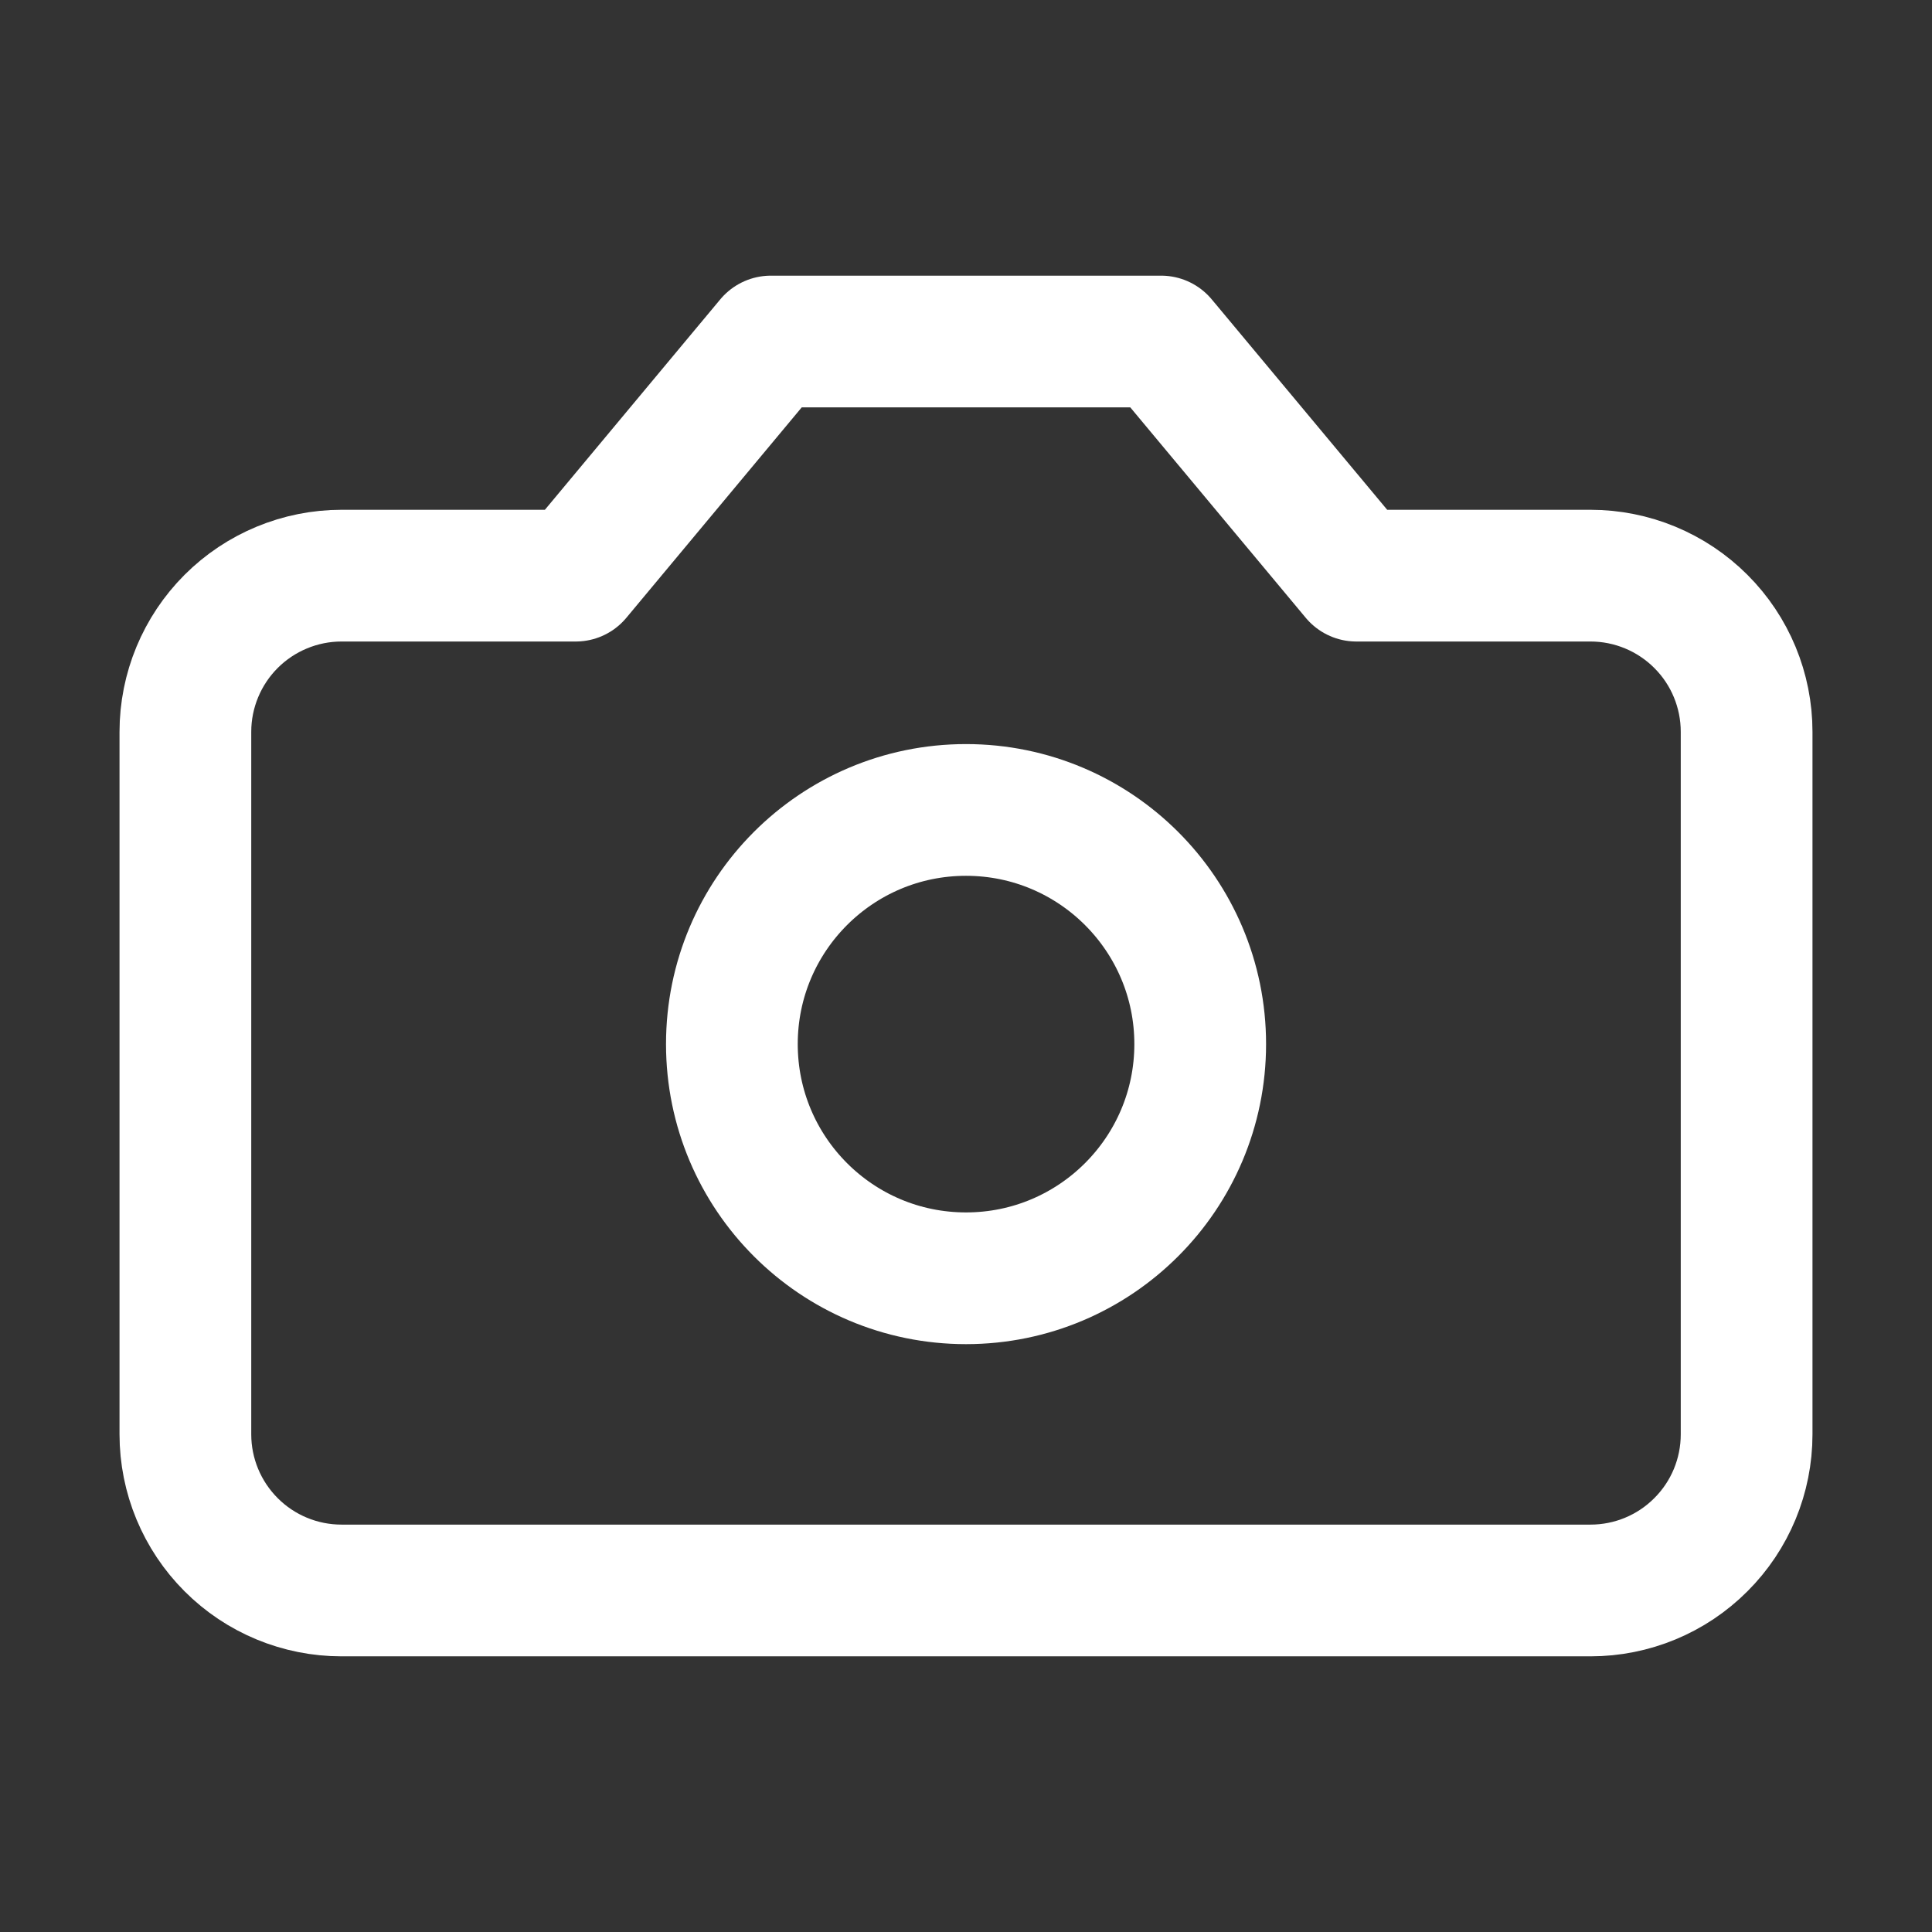 <svg width="22" height="22" viewBox="0 0 22 22" fill="none" xmlns="http://www.w3.org/2000/svg">
<rect x="0" y="0" width="22" height="22" fill="#333333" stroke="none"/>
<path d="M13.222 3.889H8.778L6.556 6.555H3.889C3.418 6.555 2.965 6.743 2.632 7.076C2.299 7.409 2.111 7.862 2.111 8.333V16.333C2.111 16.805 2.299 17.257 2.632 17.59C2.965 17.924 3.418 18.111 3.889 18.111H18.111C18.583 18.111 19.035 17.924 19.368 17.59C19.702 17.257 19.889 16.805 19.889 16.333V8.333C19.889 7.862 19.702 7.409 19.368 7.076C19.035 6.743 18.583 6.555 18.111 6.555H15.445L13.222 3.889Z" stroke="white" stroke-width="1.5" stroke-linecap="round" stroke-linejoin="round"/>
<path d="M11 14.556C12.473 14.556 13.667 13.362 13.667 11.889C13.667 10.417 12.473 9.223 11 9.223C9.527 9.223 8.334 10.417 8.334 11.889C8.334 13.362 9.527 14.556 11 14.556Z" stroke="white" stroke-width="1.5" stroke-linecap="round" stroke-linejoin="round"/>
</svg>
